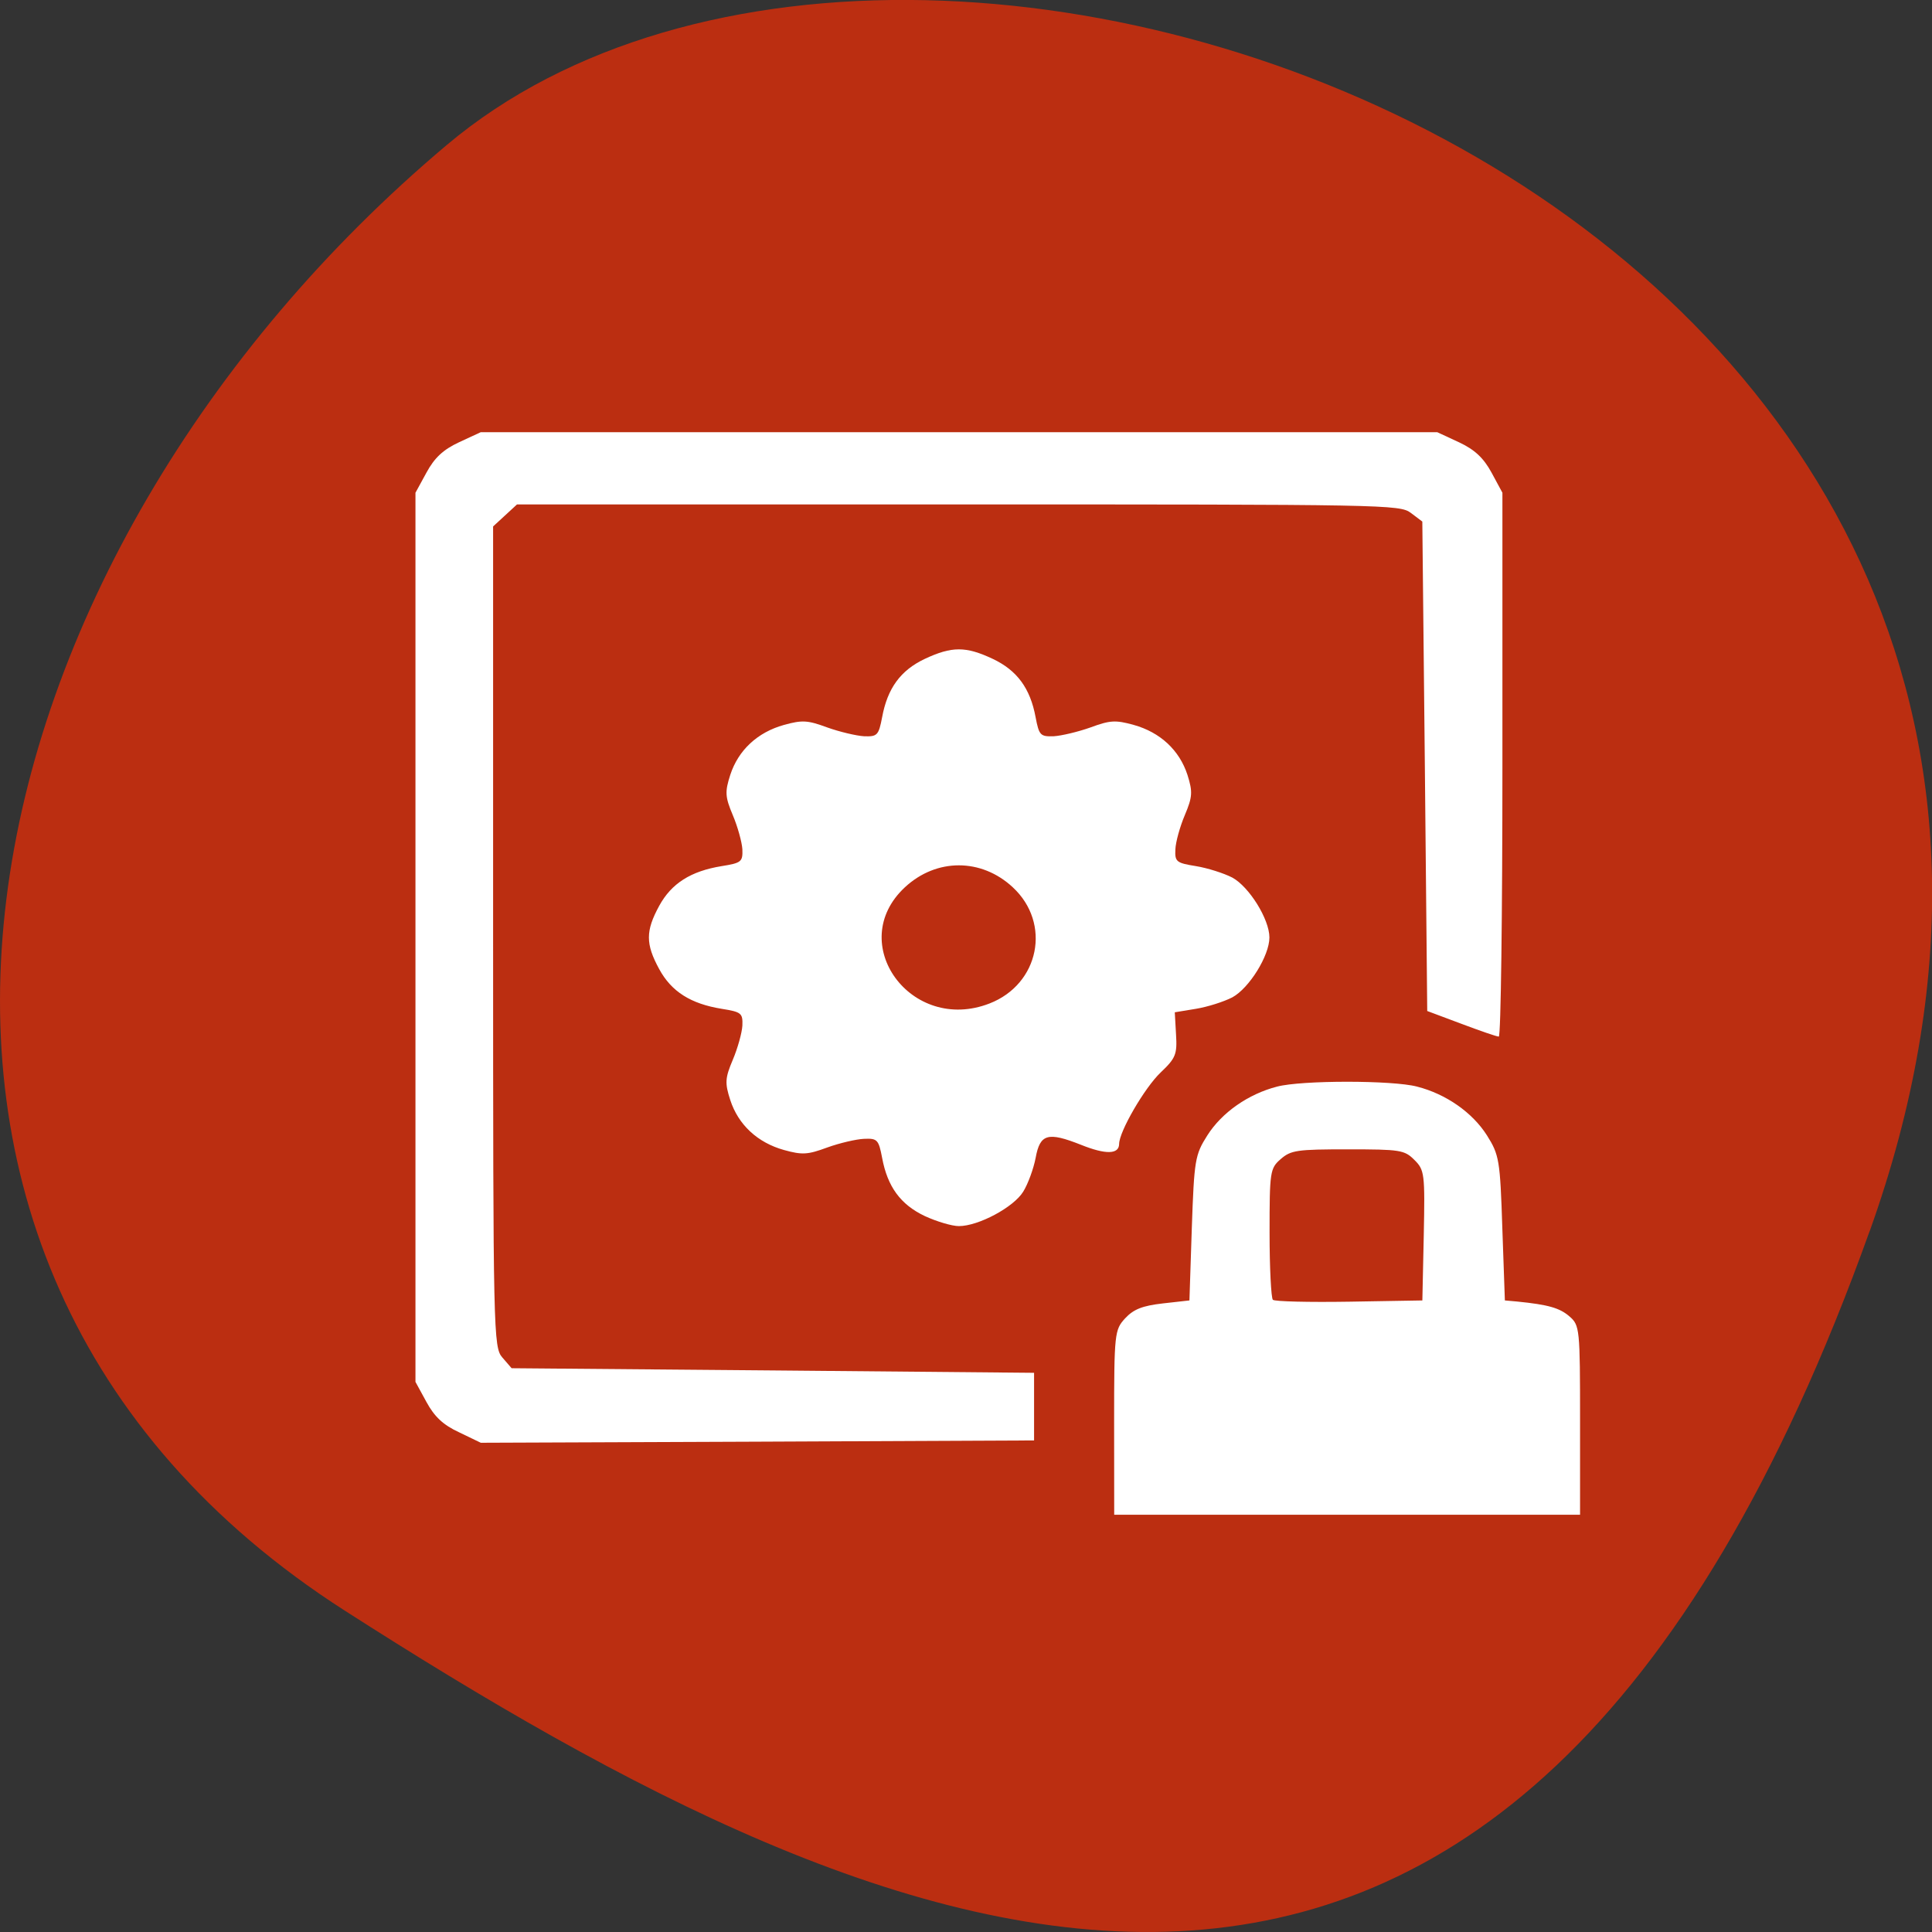 <svg xmlns="http://www.w3.org/2000/svg" viewBox="0 0 48 48"><rect x="0" y="0" width="48" height="48" fill="#333333" stroke="none"/><path d="m 46.45 30.594 c 8.961 -25.01 -23.25 -37.18 -35.35 -26.992 c -12.1 10.184 -16.234 27.637 -2.527 36.418 c 13.703 8.781 28.91 15.59 37.875 -9.426" fill="#bb2e11"/><path d="m 27.68 35.34 c 0 -2.219 0.012 -2.301 0.273 -2.586 c 0.211 -0.227 0.43 -0.313 0.938 -0.371 l 0.66 -0.074 l 0.059 -1.793 c 0.059 -1.695 0.078 -1.824 0.387 -2.309 c 0.359 -0.566 1.016 -1.027 1.734 -1.211 c 0.609 -0.16 2.867 -0.16 3.473 0 c 0.723 0.184 1.379 0.645 1.738 1.211 c 0.305 0.484 0.328 0.613 0.383 2.309 l 0.063 1.793 l 0.301 0.027 c 0.781 0.078 1.063 0.16 1.305 0.371 c 0.254 0.219 0.262 0.309 0.262 2.574 v 2.352 h -11.574 m 7.691 -6.941 c 0.031 -1.531 0.02 -1.625 -0.234 -1.875 c -0.246 -0.246 -0.352 -0.262 -1.652 -0.262 c -1.258 0 -1.414 0.02 -1.668 0.242 c -0.266 0.23 -0.277 0.316 -0.277 1.832 c 0 0.871 0.039 1.621 0.082 1.664 c 0.047 0.043 0.902 0.063 1.898 0.047 l 1.816 -0.031 m -23.93 3.277 c -0.398 -0.184 -0.613 -0.387 -0.813 -0.754 l -0.273 -0.5 v -22.09 l 0.273 -0.5 c 0.199 -0.367 0.414 -0.57 0.809 -0.754 l 0.539 -0.25 h 23.766 l 0.539 0.25 c 0.391 0.184 0.609 0.387 0.809 0.754 l 0.27 0.5 v 6.754 c 0 3.719 -0.039 6.758 -0.09 6.758 c -0.051 0 -0.469 -0.145 -0.934 -0.32 l -0.844 -0.316 l -0.059 -6.078 l -0.063 -6.082 l -0.285 -0.215 c -0.273 -0.207 -0.633 -0.211 -11.246 -0.211 h -10.961 l -0.594 0.547 v 10.195 c 0 9.863 0.008 10.199 0.23 10.453 l 0.23 0.266 l 6.492 0.055 l 6.488 0.059 v 1.68 l -6.875 0.031 l -6.871 0.027 m 11.03 -5.633 c -0.602 -0.285 -0.926 -0.73 -1.059 -1.445 c -0.086 -0.453 -0.121 -0.488 -0.449 -0.473 c -0.195 0.008 -0.609 0.105 -0.914 0.215 c -0.488 0.18 -0.621 0.188 -1.074 0.063 c -0.66 -0.184 -1.137 -0.629 -1.336 -1.242 c -0.137 -0.422 -0.129 -0.547 0.063 -1 c 0.121 -0.285 0.227 -0.668 0.238 -0.848 c 0.012 -0.309 -0.023 -0.34 -0.512 -0.418 c -0.77 -0.125 -1.25 -0.426 -1.555 -0.988 c -0.34 -0.625 -0.34 -0.945 0 -1.57 c 0.305 -0.559 0.785 -0.863 1.555 -0.988 c 0.488 -0.078 0.523 -0.109 0.512 -0.418 c -0.012 -0.18 -0.117 -0.563 -0.238 -0.848 c -0.191 -0.453 -0.199 -0.578 -0.063 -1 c 0.199 -0.613 0.676 -1.059 1.336 -1.242 c 0.453 -0.125 0.586 -0.117 1.074 0.063 c 0.305 0.109 0.719 0.207 0.914 0.219 c 0.328 0.012 0.363 -0.023 0.449 -0.473 c 0.133 -0.719 0.457 -1.164 1.059 -1.449 c 0.676 -0.316 1.02 -0.316 1.691 0 c 0.602 0.285 0.93 0.73 1.063 1.449 c 0.086 0.449 0.117 0.484 0.449 0.473 c 0.195 -0.012 0.605 -0.109 0.914 -0.219 c 0.488 -0.18 0.621 -0.188 1.074 -0.063 c 0.66 0.184 1.137 0.629 1.336 1.242 c 0.133 0.422 0.125 0.547 -0.066 1 c -0.121 0.285 -0.227 0.668 -0.234 0.848 c -0.016 0.309 0.023 0.34 0.508 0.418 c 0.289 0.047 0.695 0.176 0.906 0.285 c 0.418 0.227 0.922 1.035 0.922 1.488 c 0 0.453 -0.504 1.262 -0.922 1.488 c -0.211 0.109 -0.617 0.238 -0.906 0.285 l -0.523 0.086 l 0.031 0.551 c 0.031 0.492 -0.008 0.59 -0.383 0.945 c -0.398 0.379 -1.031 1.469 -1.031 1.777 c -0.004 0.258 -0.332 0.266 -0.945 0.02 c -0.828 -0.328 -1.02 -0.273 -1.129 0.324 c -0.051 0.266 -0.188 0.645 -0.309 0.84 c -0.238 0.387 -1.113 0.855 -1.598 0.855 c -0.172 0 -0.551 -0.113 -0.848 -0.25 m 1.609 -5.281 c 1.238 -0.48 1.543 -1.992 0.578 -2.887 c -0.781 -0.727 -1.898 -0.727 -2.68 0 c -1.492 1.387 0.152 3.645 2.102 2.887" fill="#fff"/></svg>